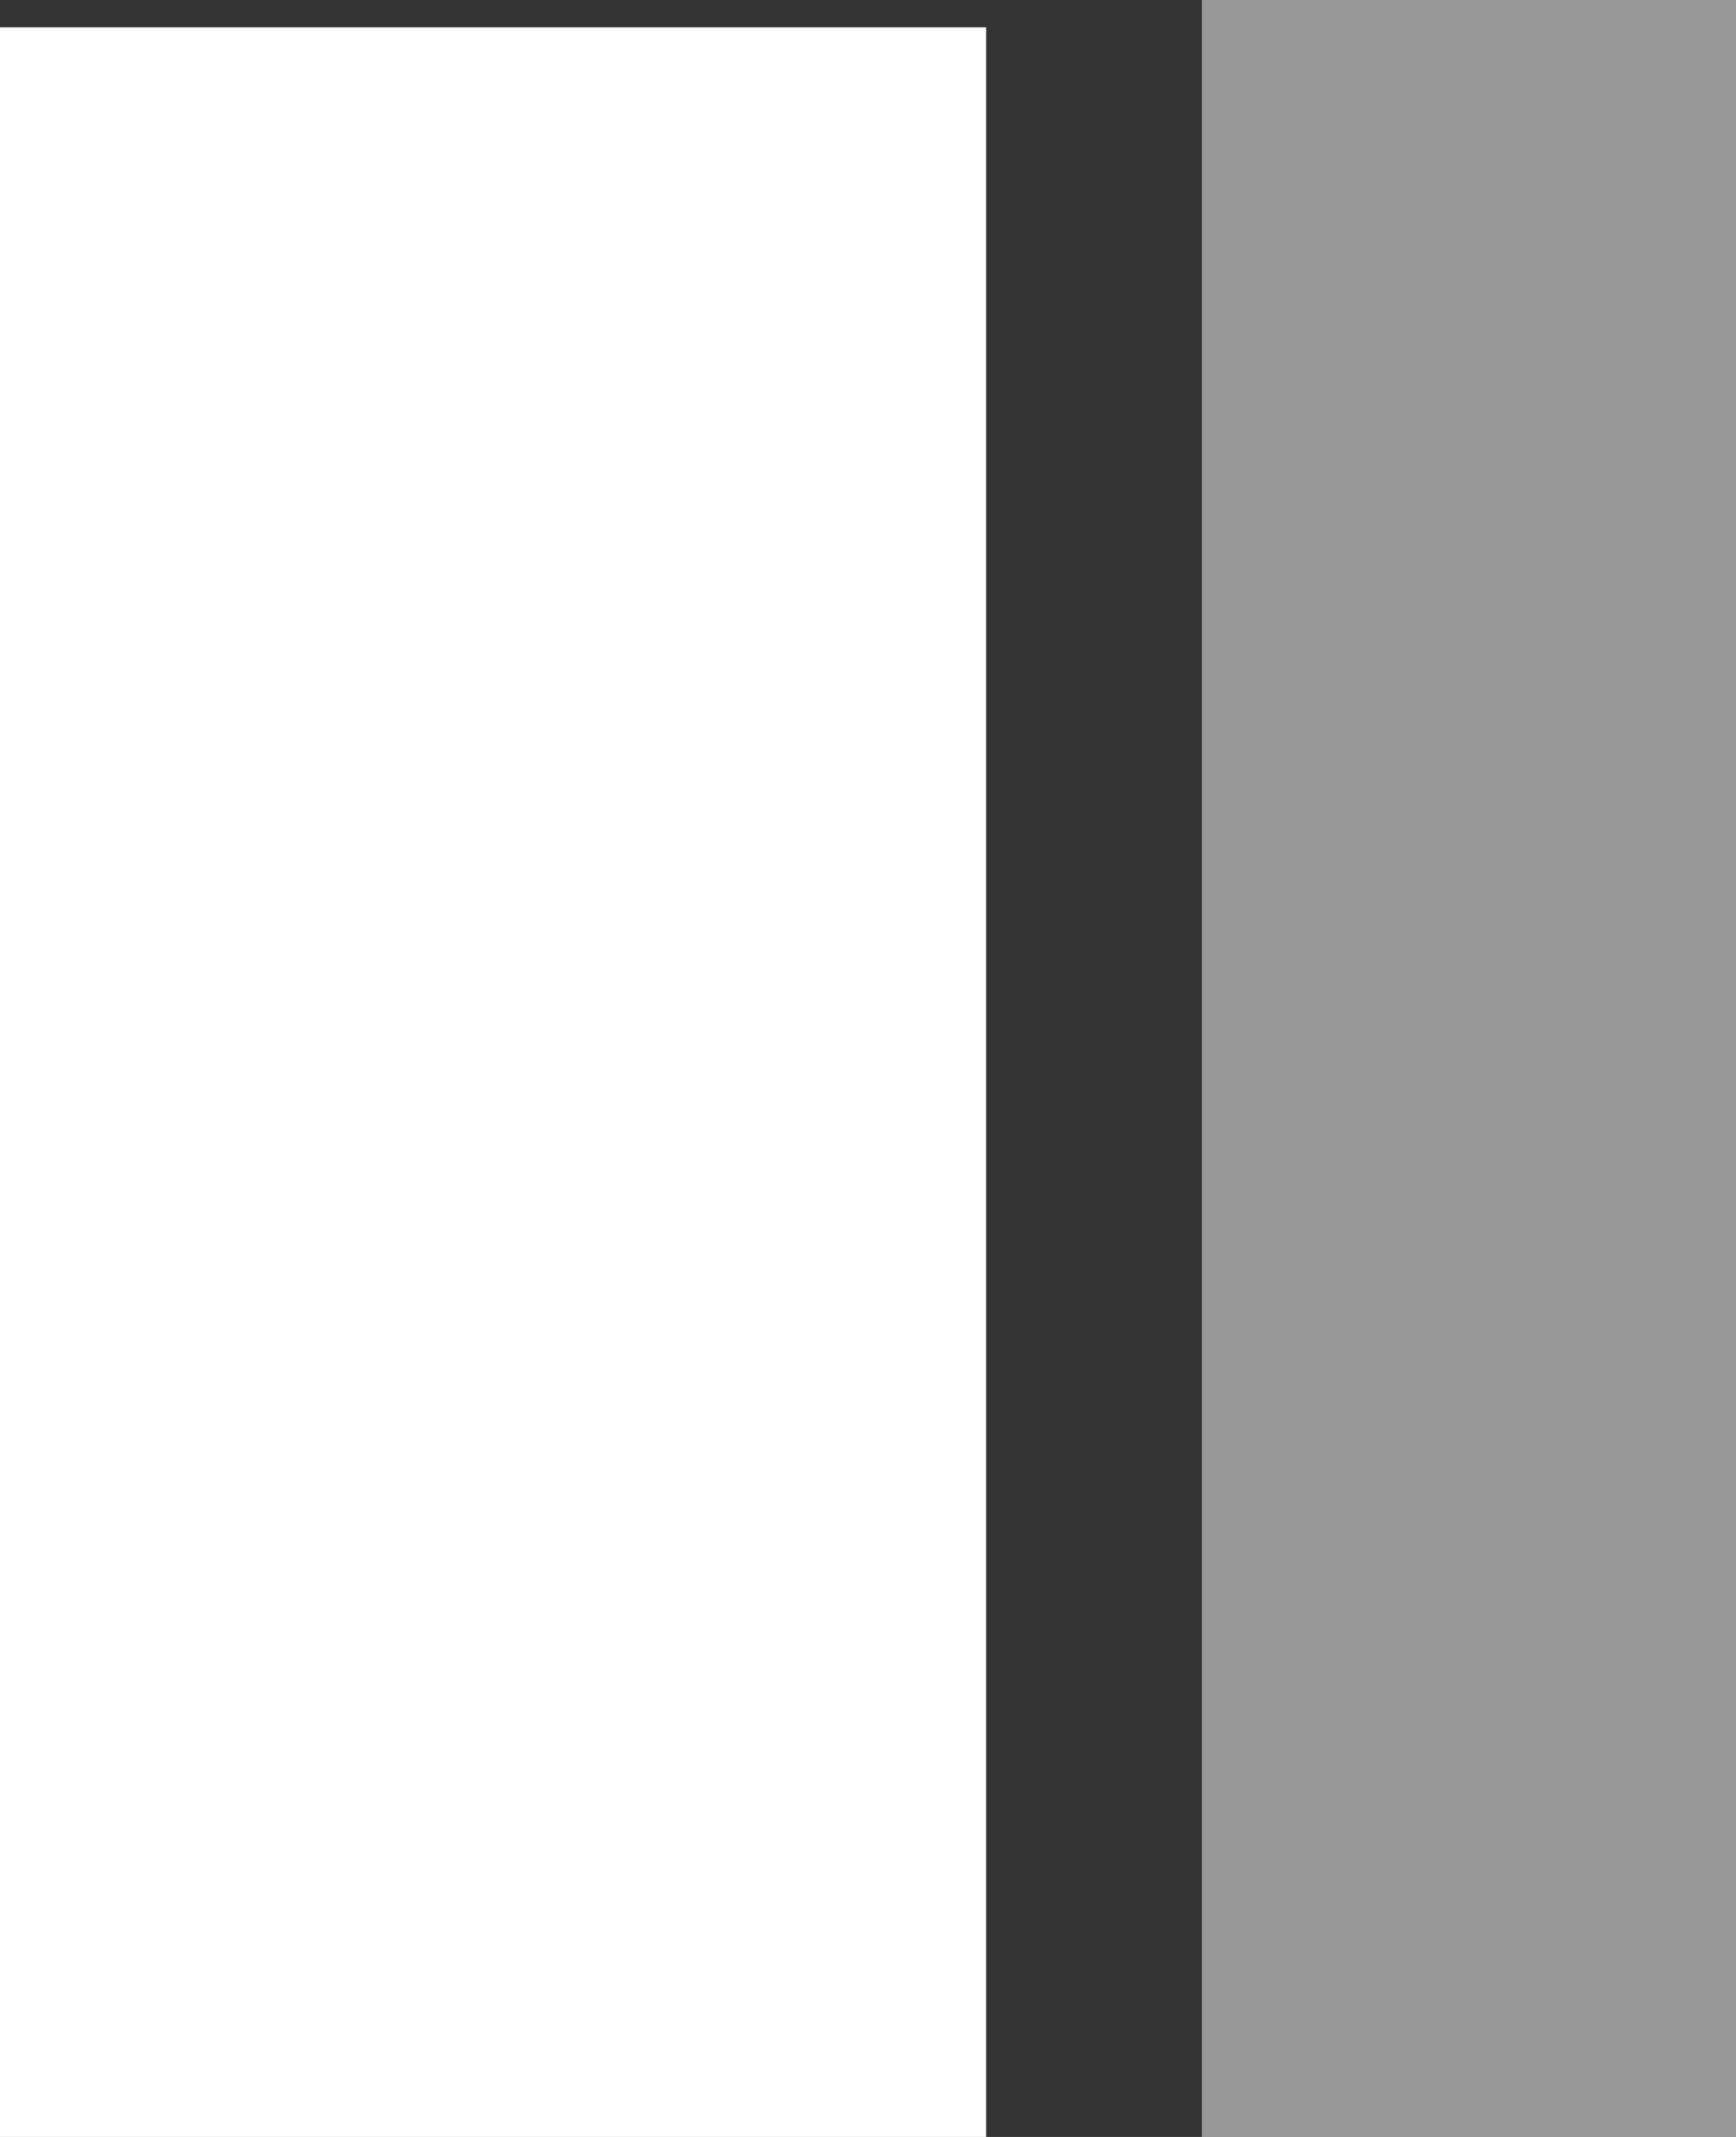 <svg width="13" height="16" viewBox="0 0 13 16" fill="none" xmlns="http://www.w3.org/2000/svg">
<rect x="0" y="0" width="13" height="16" fill="#333333" stroke="none"/>
<rect y="16" width="15.795" height="7.385" transform="rotate(-90 0 16)" fill="white"/>
<rect x="9" y="16" width="16" height="4" transform="rotate(-90 9 16)" fill="white" fill-opacity="0.5"/>
</svg>
